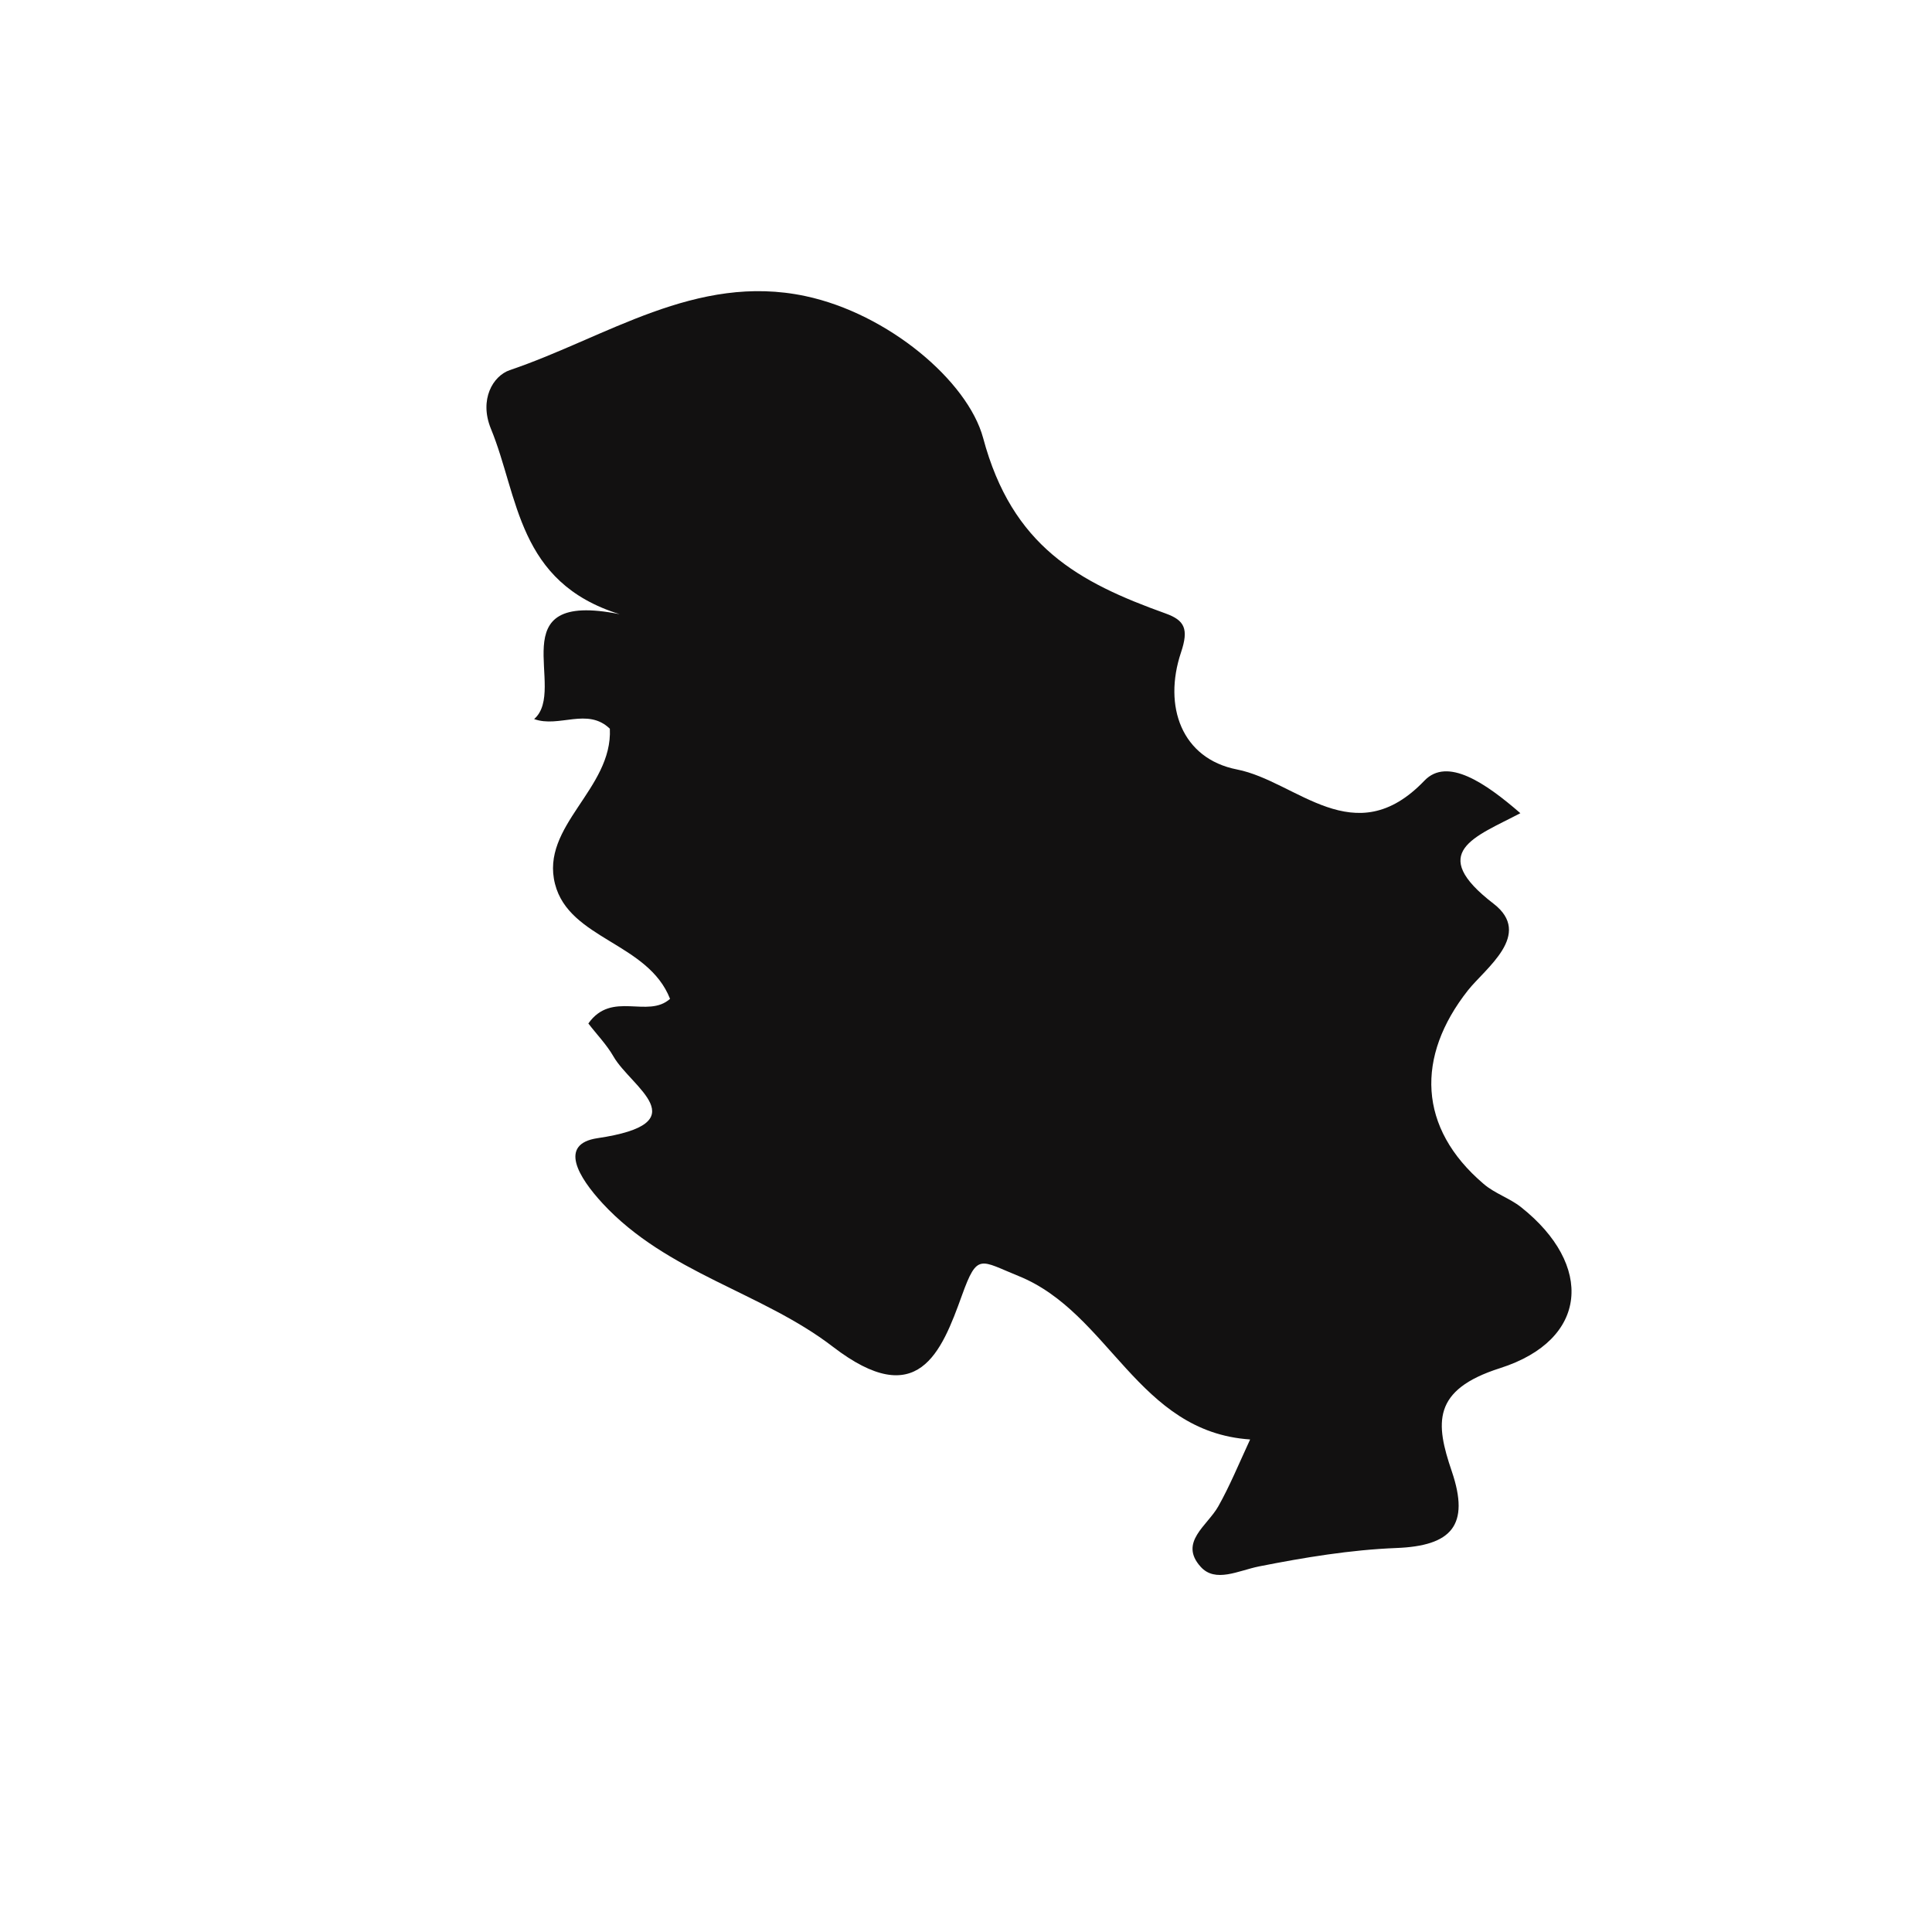 <?xml version="1.0" encoding="iso-8859-1"?>
<!-- Generator: Adobe Illustrator 16.0.0, SVG Export Plug-In . SVG Version: 6.00 Build 0)  -->
<!DOCTYPE svg PUBLIC "-//W3C//DTD SVG 1.1//EN" "http://www.w3.org/Graphics/SVG/1.1/DTD/svg11.dtd">
<svg version="1.1" id="Layer_1" xmlns="http://www.w3.org/2000/svg" xmlns:xlink="http://www.w3.org/1999/xlink" x="0px" y="0px"
	 width="32px" height="32px" viewBox="0 0 32 32" style="enable-background:new 0 0 32 32;" xml:space="preserve">
<path style="fill-rule:evenodd;clip-rule:evenodd;fill:#121111;" d="M19.886,25.95c0.244,0.273,0.627,0.063,0.966-0.005
	c0.748-0.148,1.515-0.275,2.275-0.305c0.914-0.035,1.224-0.374,0.919-1.271c-0.271-0.795-0.332-1.348,0.799-1.708
	c1.473-0.47,1.552-1.712,0.349-2.666c-0.19-0.151-0.439-0.228-0.622-0.387c-1.088-0.927-1.122-2.108-0.259-3.204
	c0.29-0.367,1.085-0.927,0.425-1.436c-1.112-0.855-0.31-1.103,0.444-1.499c-0.584-0.507-1.211-0.932-1.588-0.54
	c-1.162,1.215-2.116,0.01-3.105-0.184c-0.918-0.18-1.226-1.047-0.928-1.938c0.132-0.392,0.059-0.533-0.255-0.646
	c-1.438-0.516-2.541-1.107-3.022-2.906c-0.255-0.945-1.576-2.061-2.945-2.351c-1.813-0.385-3.301,0.688-4.897,1.227
	C8.165,6.227,7.934,6.616,8.13,7.099c0.464,1.127,0.434,2.546,2.134,3.074c-2.03-0.408-0.849,1.242-1.417,1.737
	c0.412,0.15,0.884-0.198,1.254,0.16c0.048,0.999-1.155,1.609-0.908,2.572c0.235,0.917,1.54,0.969,1.905,1.902
	c-0.37,0.332-0.964-0.142-1.353,0.408c0.134,0.176,0.303,0.349,0.417,0.548c0.289,0.505,1.421,1.102-0.267,1.352
	c-0.646,0.097-0.316,0.644,0.085,1.079c1.07,1.157,2.642,1.472,3.816,2.376c1.407,1.08,1.796,0.095,2.138-0.855
	c0.255-0.707,0.3-0.574,0.937-0.317c1.513,0.612,1.97,2.582,3.835,2.707c-0.193,0.418-0.34,0.776-0.528,1.109
	C19.998,25.271,19.521,25.545,19.886,25.95z"/>
</svg>

